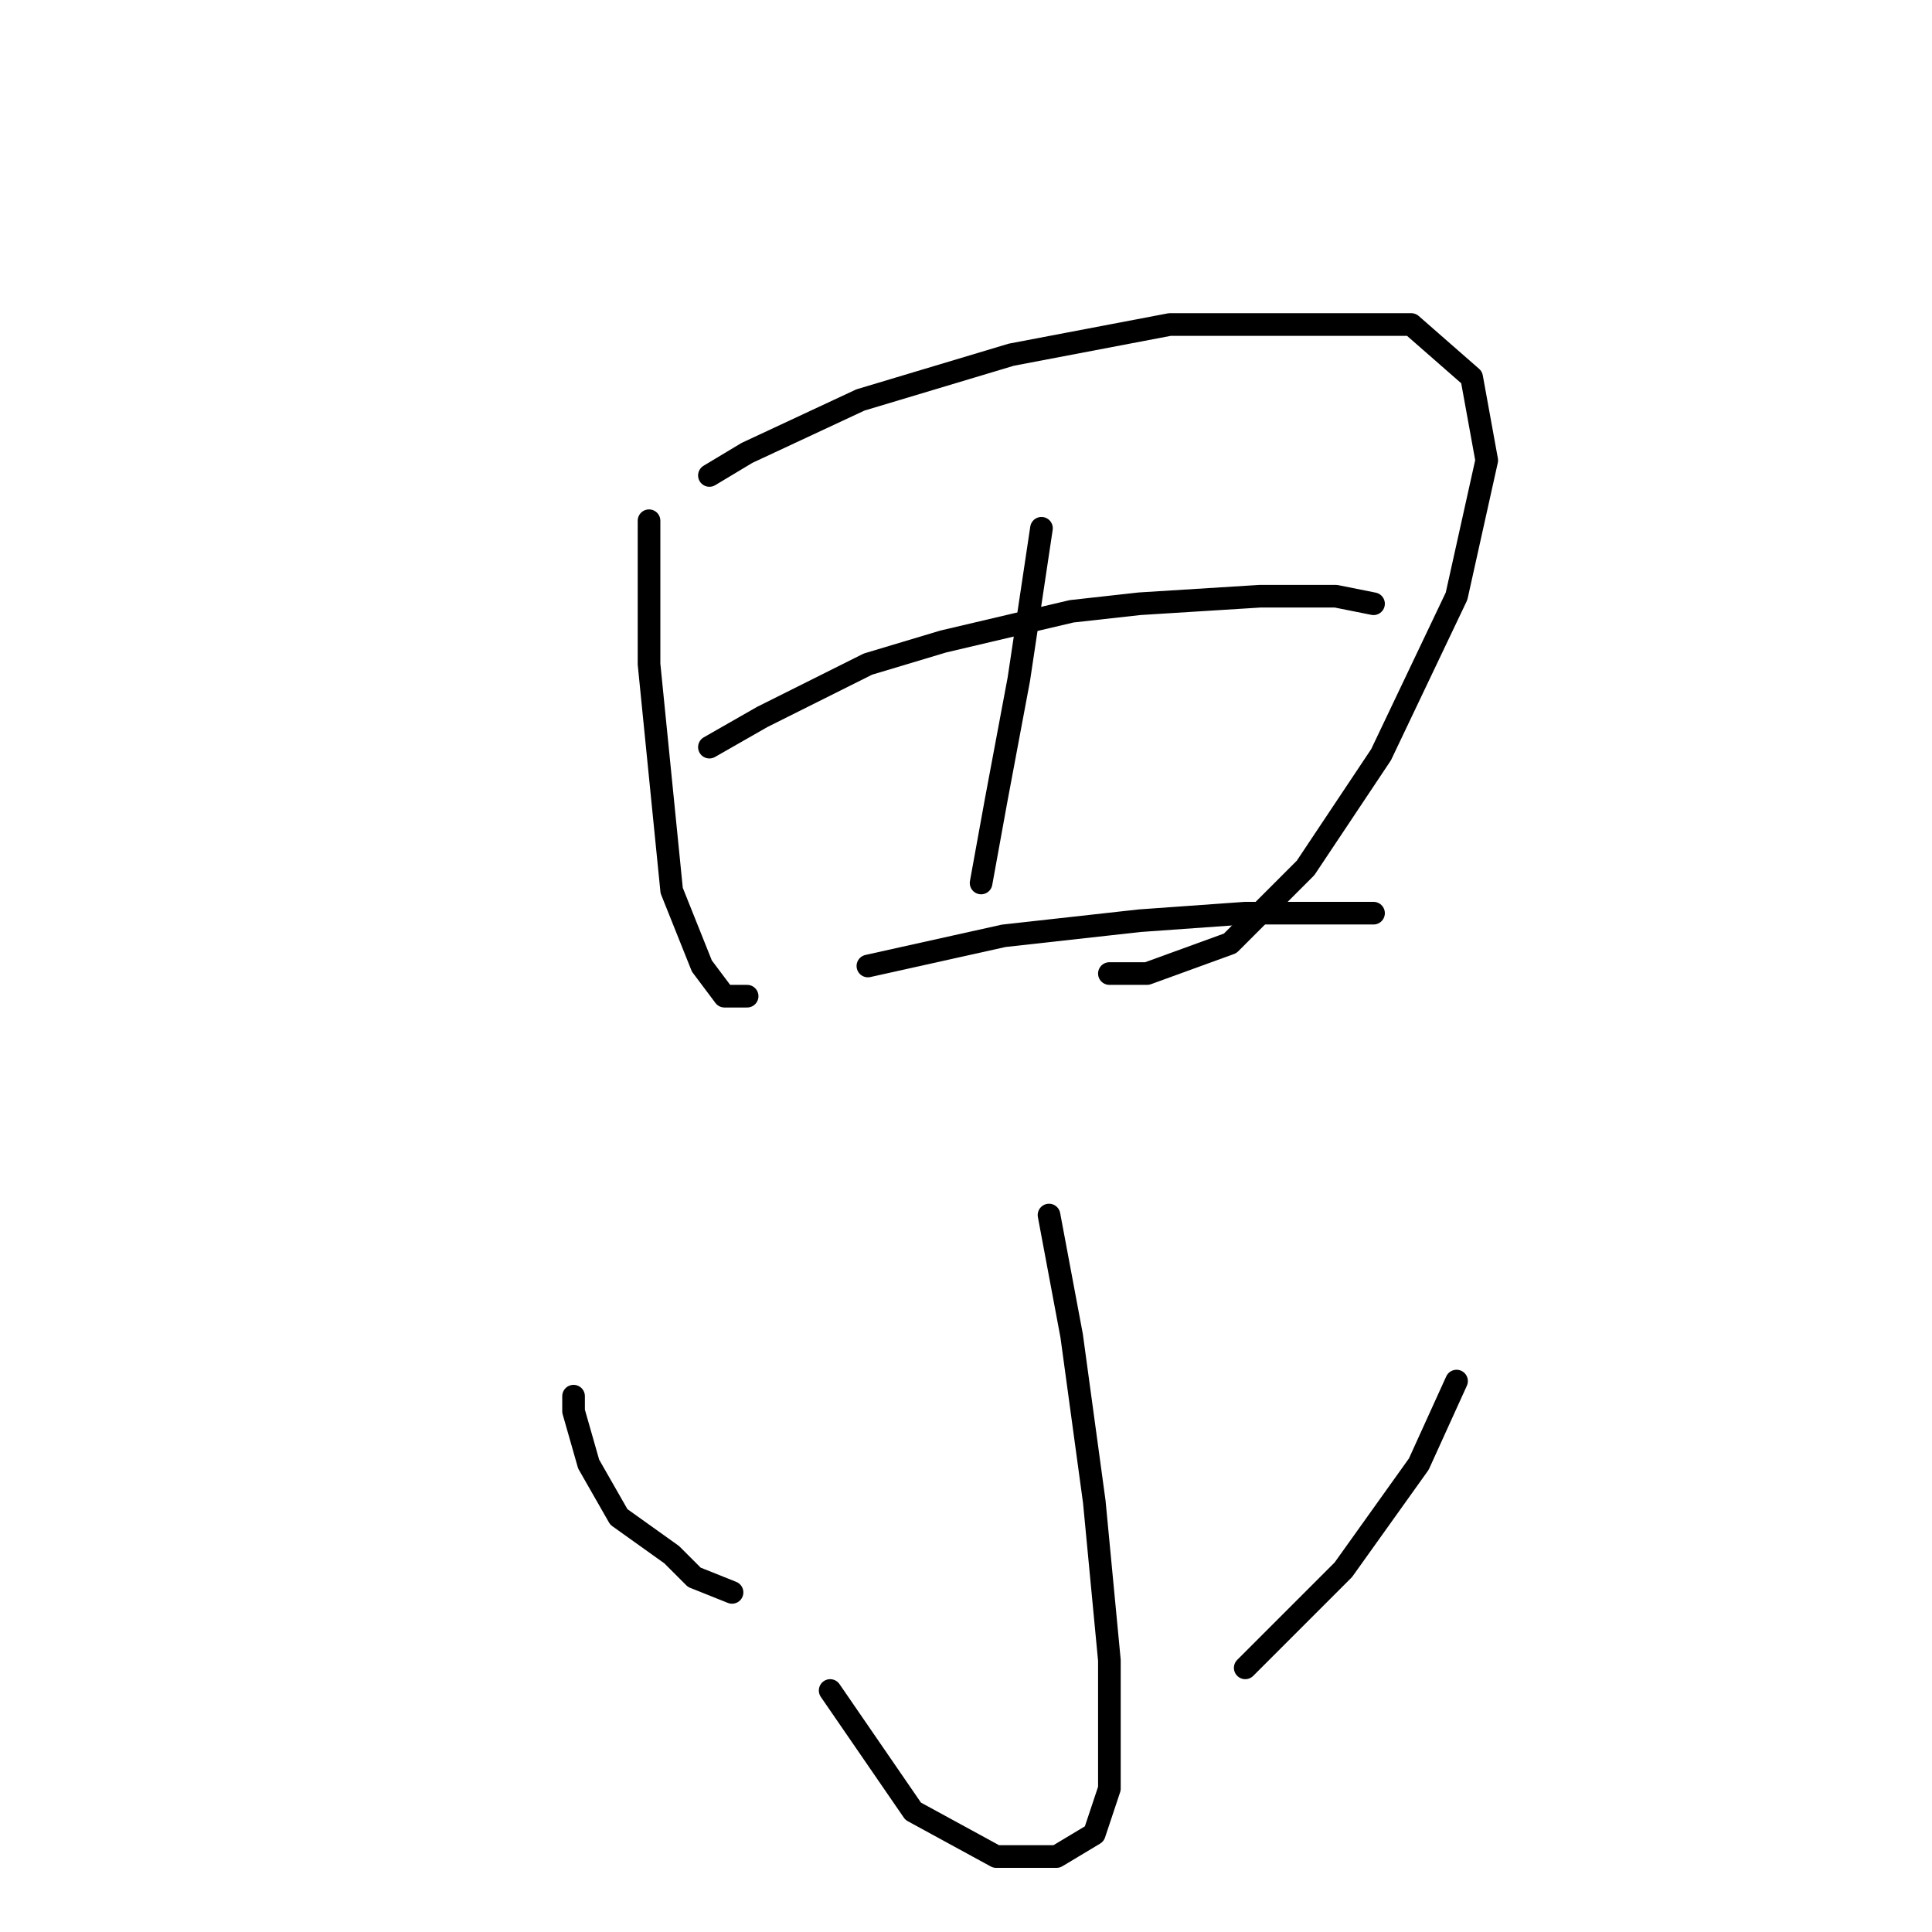 <?xml version="1.0" standalone="no"?>
    <svg width="256" height="256" xmlns="http://www.w3.org/2000/svg" version="1.1">
    <polyline stroke="black" stroke-width="3" stroke-linecap="round" fill="transparent" stroke-linejoin="round" points="86 69 86 88 89 118 93 128 96 132 99 132 99 132 " />
        <polyline stroke="black" stroke-width="3" stroke-linecap="round" fill="transparent" stroke-linejoin="round" points="94 63 99 60 114 53 134 47 155 43 173 43 187 43 195 50 197 61 193 79 183 100 173 115 163 125 152 129 147 129 147 129 " />
        <polyline stroke="black" stroke-width="3" stroke-linecap="round" fill="transparent" stroke-linejoin="round" points="138 70 135 90 132 106 130 117 130 117 " />
        <polyline stroke="black" stroke-width="3" stroke-linecap="round" fill="transparent" stroke-linejoin="round" points="94 99 101 95 115 88 125 85 142 81 151 80 167 79 177 79 182 80 182 80 " />
        <polyline stroke="black" stroke-width="3" stroke-linecap="round" fill="transparent" stroke-linejoin="round" points="115 128 133 124 151 122 165 121 177 121 182 121 182 121 " />
        <polyline stroke="black" stroke-width="3" stroke-linecap="round" fill="transparent" stroke-linejoin="round" points="139 161 142 177 145 199 147 220 147 227 147 237 145 243 140 246 132 246 121 240 110 224 110 224 " />
        <polyline stroke="black" stroke-width="3" stroke-linecap="round" fill="transparent" stroke-linejoin="round" points="76 185 76 187 78 194 82 201 89 206 92 209 97 211 97 211 " />
        <polyline stroke="black" stroke-width="3" stroke-linecap="round" fill="transparent" stroke-linejoin="round" points="193 183 188 194 178 208 165 221 165 221 " />
        </svg>